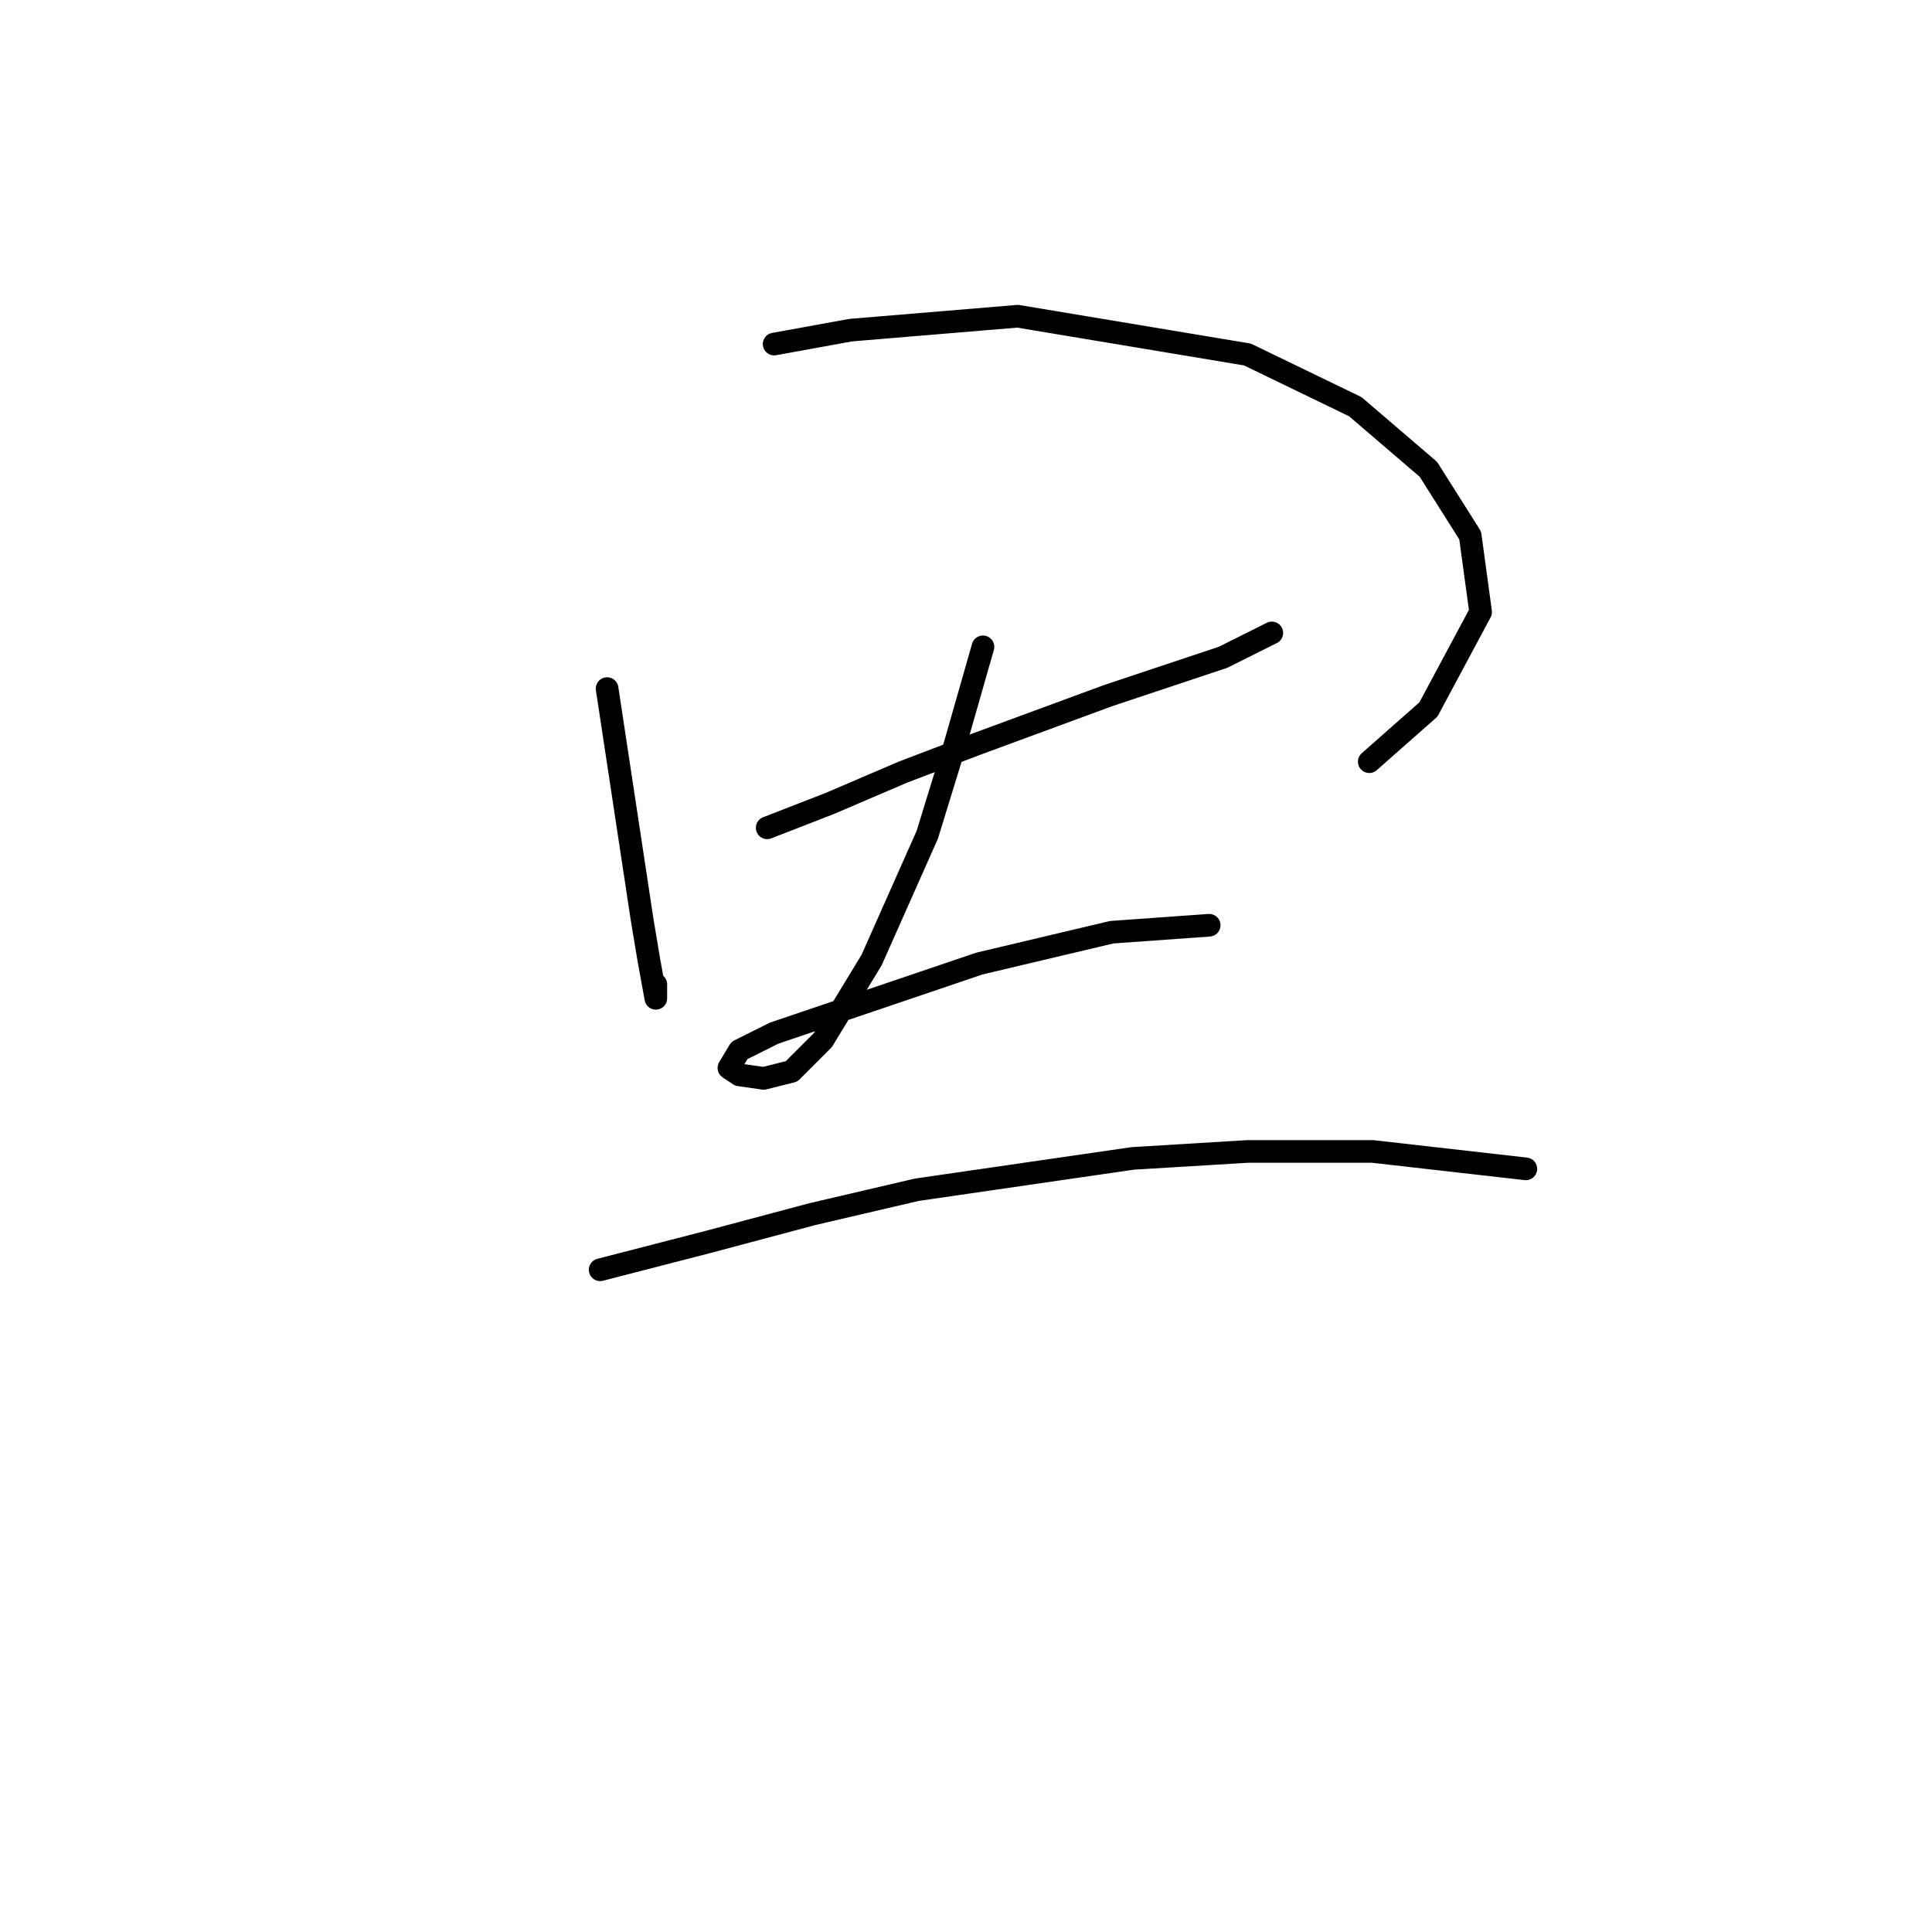 <?xml version="1.0" standalone="no"?>
    <svg width="256" height="256" xmlns="http://www.w3.org/2000/svg" version="1.1">
    <polyline stroke="black" stroke-width="3" stroke-linecap="round" fill="transparent" stroke-linejoin="round" points="80.445 91.243 85.056 121.678 85.978 127.212 86.901 132.284 86.901 131.823 86.901 130.44 86.901 130.44 " />
        <polyline stroke="black" stroke-width="3" stroke-linecap="round" fill="transparent" stroke-linejoin="round" points="102.579 45.59 112.724 43.746 134.859 41.901 165.294 46.974 179.589 53.891 189.273 62.191 194.807 70.953 196.19 81.098 189.273 94.01 181.434 100.927 181.434 100.927 " />
        <polyline stroke="black" stroke-width="3" stroke-linecap="round" fill="transparent" stroke-linejoin="round" points="101.657 109.688 109.958 106.46 119.642 102.31 129.325 98.621 146.849 92.165 162.066 87.093 168.522 83.865 168.522 83.865 " />
        <polyline stroke="black" stroke-width="3" stroke-linecap="round" fill="transparent" stroke-linejoin="round" points="130.248 85.709 126.559 98.621 122.869 110.611 115.491 127.212 109.035 137.818 104.885 141.968 101.196 142.89 97.968 142.429 96.585 141.507 97.968 139.201 102.579 136.896 129.787 127.673 147.31 123.523 160.222 122.6 160.222 122.6 " />
        <polyline stroke="black" stroke-width="3" stroke-linecap="round" fill="transparent" stroke-linejoin="round" points="79.523 168.253 93.818 164.564 107.652 160.875 121.486 157.647 150.077 153.496 165.294 152.574 181.895 152.574 202.185 154.88 202.185 154.88 " />
        </svg>